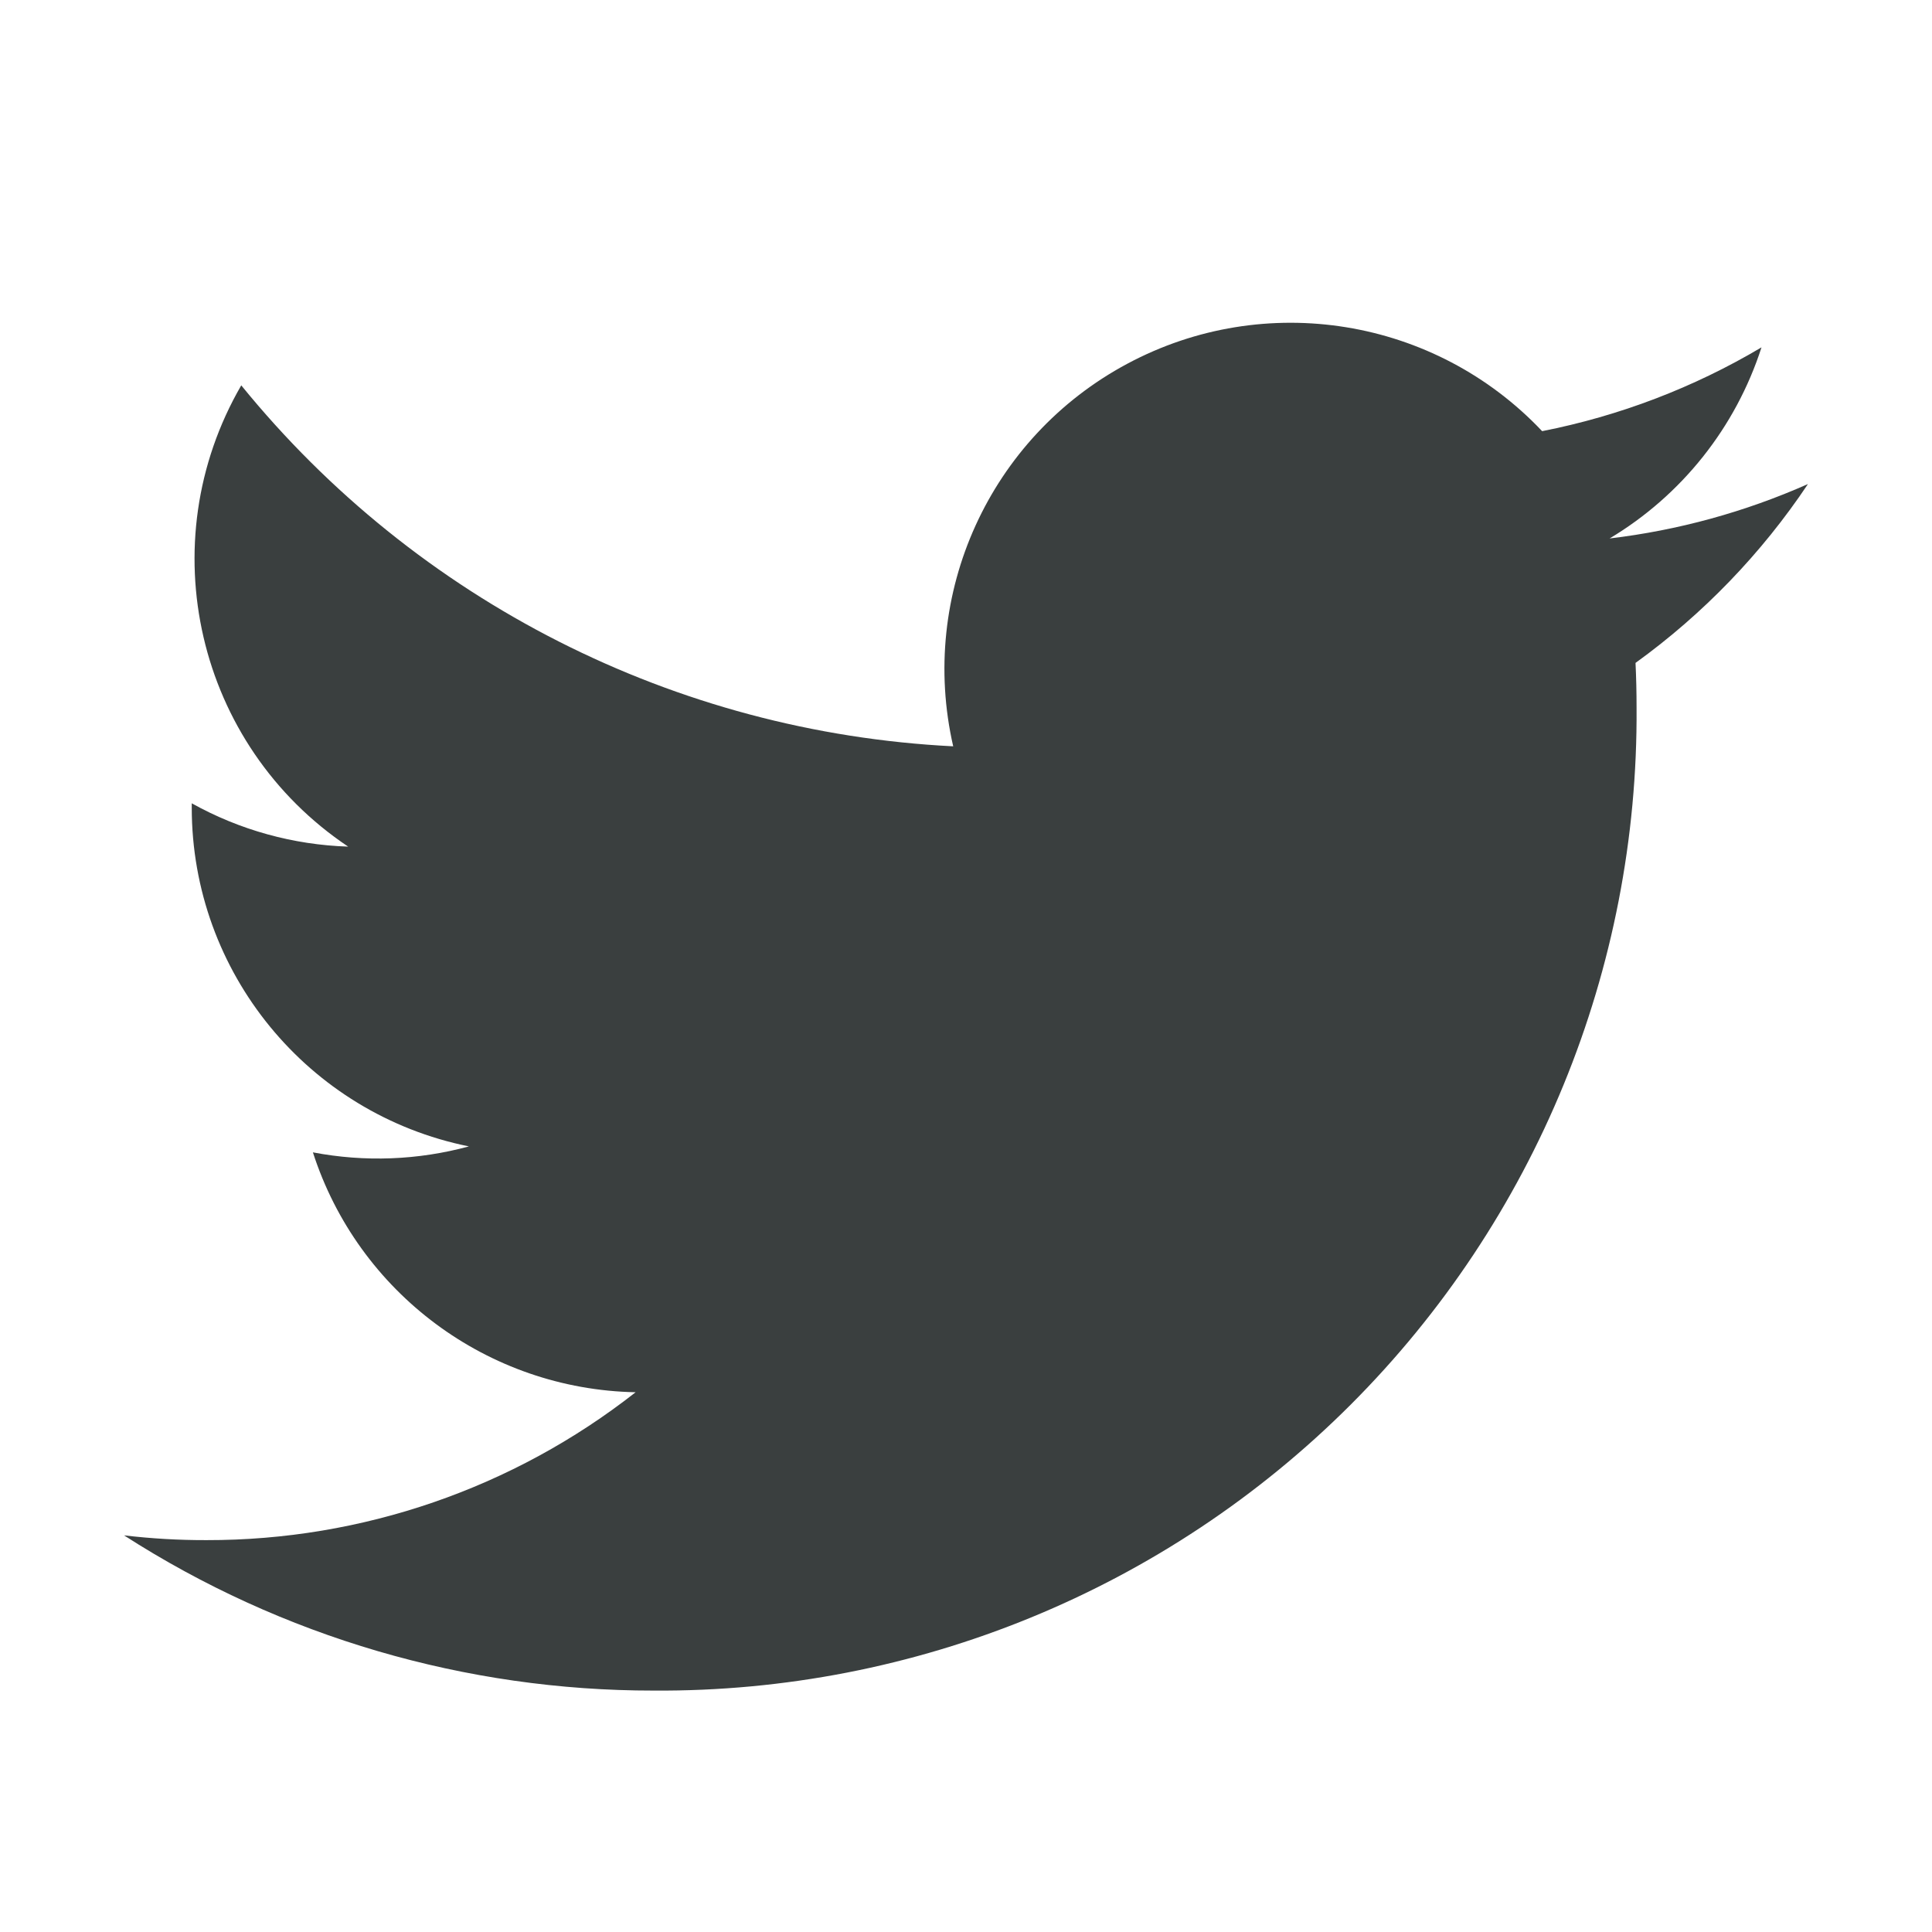 <svg width="24" height="24" viewBox="0 0 24 24" fill="none" xmlns="http://www.w3.org/2000/svg">
<path d="M19.995 6.689C20.891 6.153 21.562 5.309 21.882 4.315C21.04 4.815 20.118 5.167 19.157 5.356C17.825 3.946 15.713 3.603 14.003 4.519C12.293 5.434 11.408 7.38 11.841 9.271C8.391 9.098 5.176 7.468 2.997 4.787C1.86 6.748 2.441 9.256 4.325 10.517C3.644 10.495 2.978 10.311 2.382 9.979C2.382 9.997 2.382 10.015 2.382 10.033C2.382 12.076 3.822 13.836 5.825 14.241C5.193 14.413 4.53 14.438 3.887 14.315C4.45 16.062 6.061 17.259 7.896 17.295C6.376 18.488 4.498 19.135 2.566 19.132C2.223 19.133 1.881 19.113 1.541 19.073C3.503 20.334 5.787 21.003 8.12 21.001C11.365 21.023 14.484 19.744 16.779 17.449C19.073 15.154 20.353 12.035 20.33 8.79C20.33 8.604 20.326 8.419 20.317 8.235C21.157 7.628 21.883 6.875 22.459 6.013C21.676 6.36 20.846 6.588 19.995 6.689Z" fill="#3A3F3F"/>
</svg>
